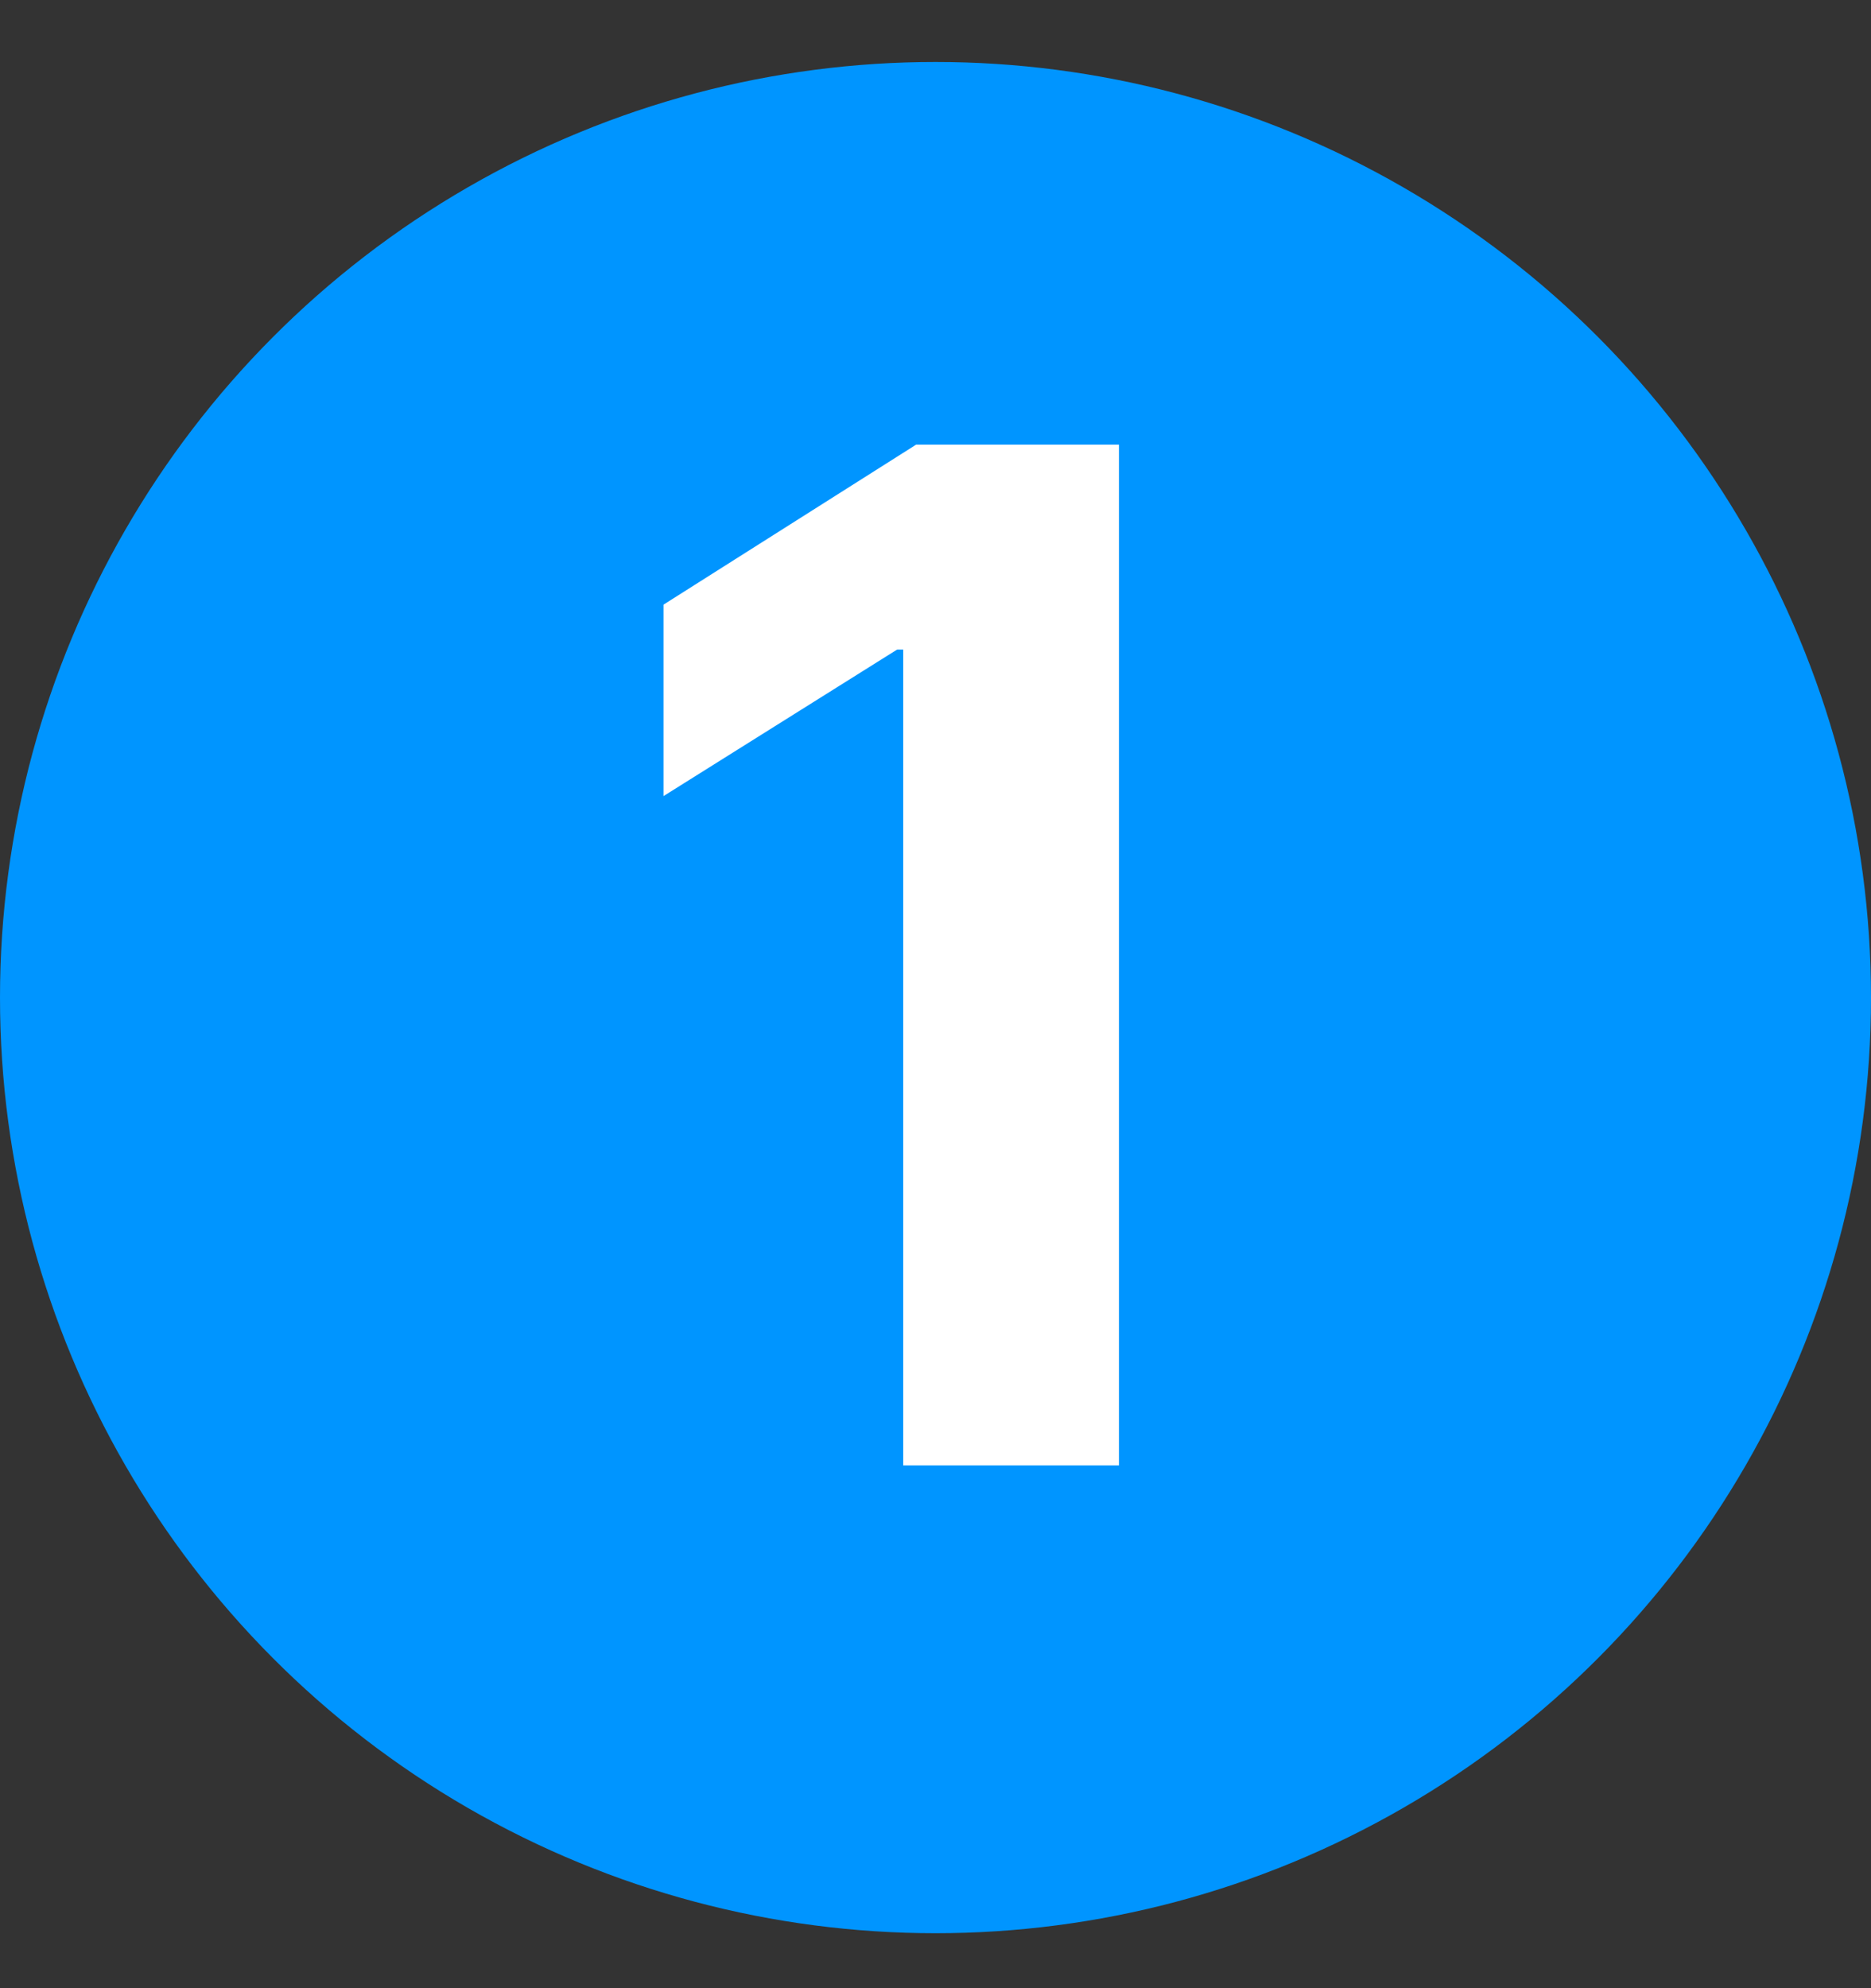 <svg width="16" height="17" viewBox="0 0 16 17" fill="none" xmlns="http://www.w3.org/2000/svg">
<rect x="0" y="0" width="16" height="17" fill="#333333" stroke="none"/>
<circle cx="8" cy="8.53" r="8" fill="#0095FF"/>
<path d="M9.569 3.802V12.53H7.724V5.554H7.672L5.674 6.807V5.17L7.834 3.802H9.569Z" fill="white"/>
</svg>
